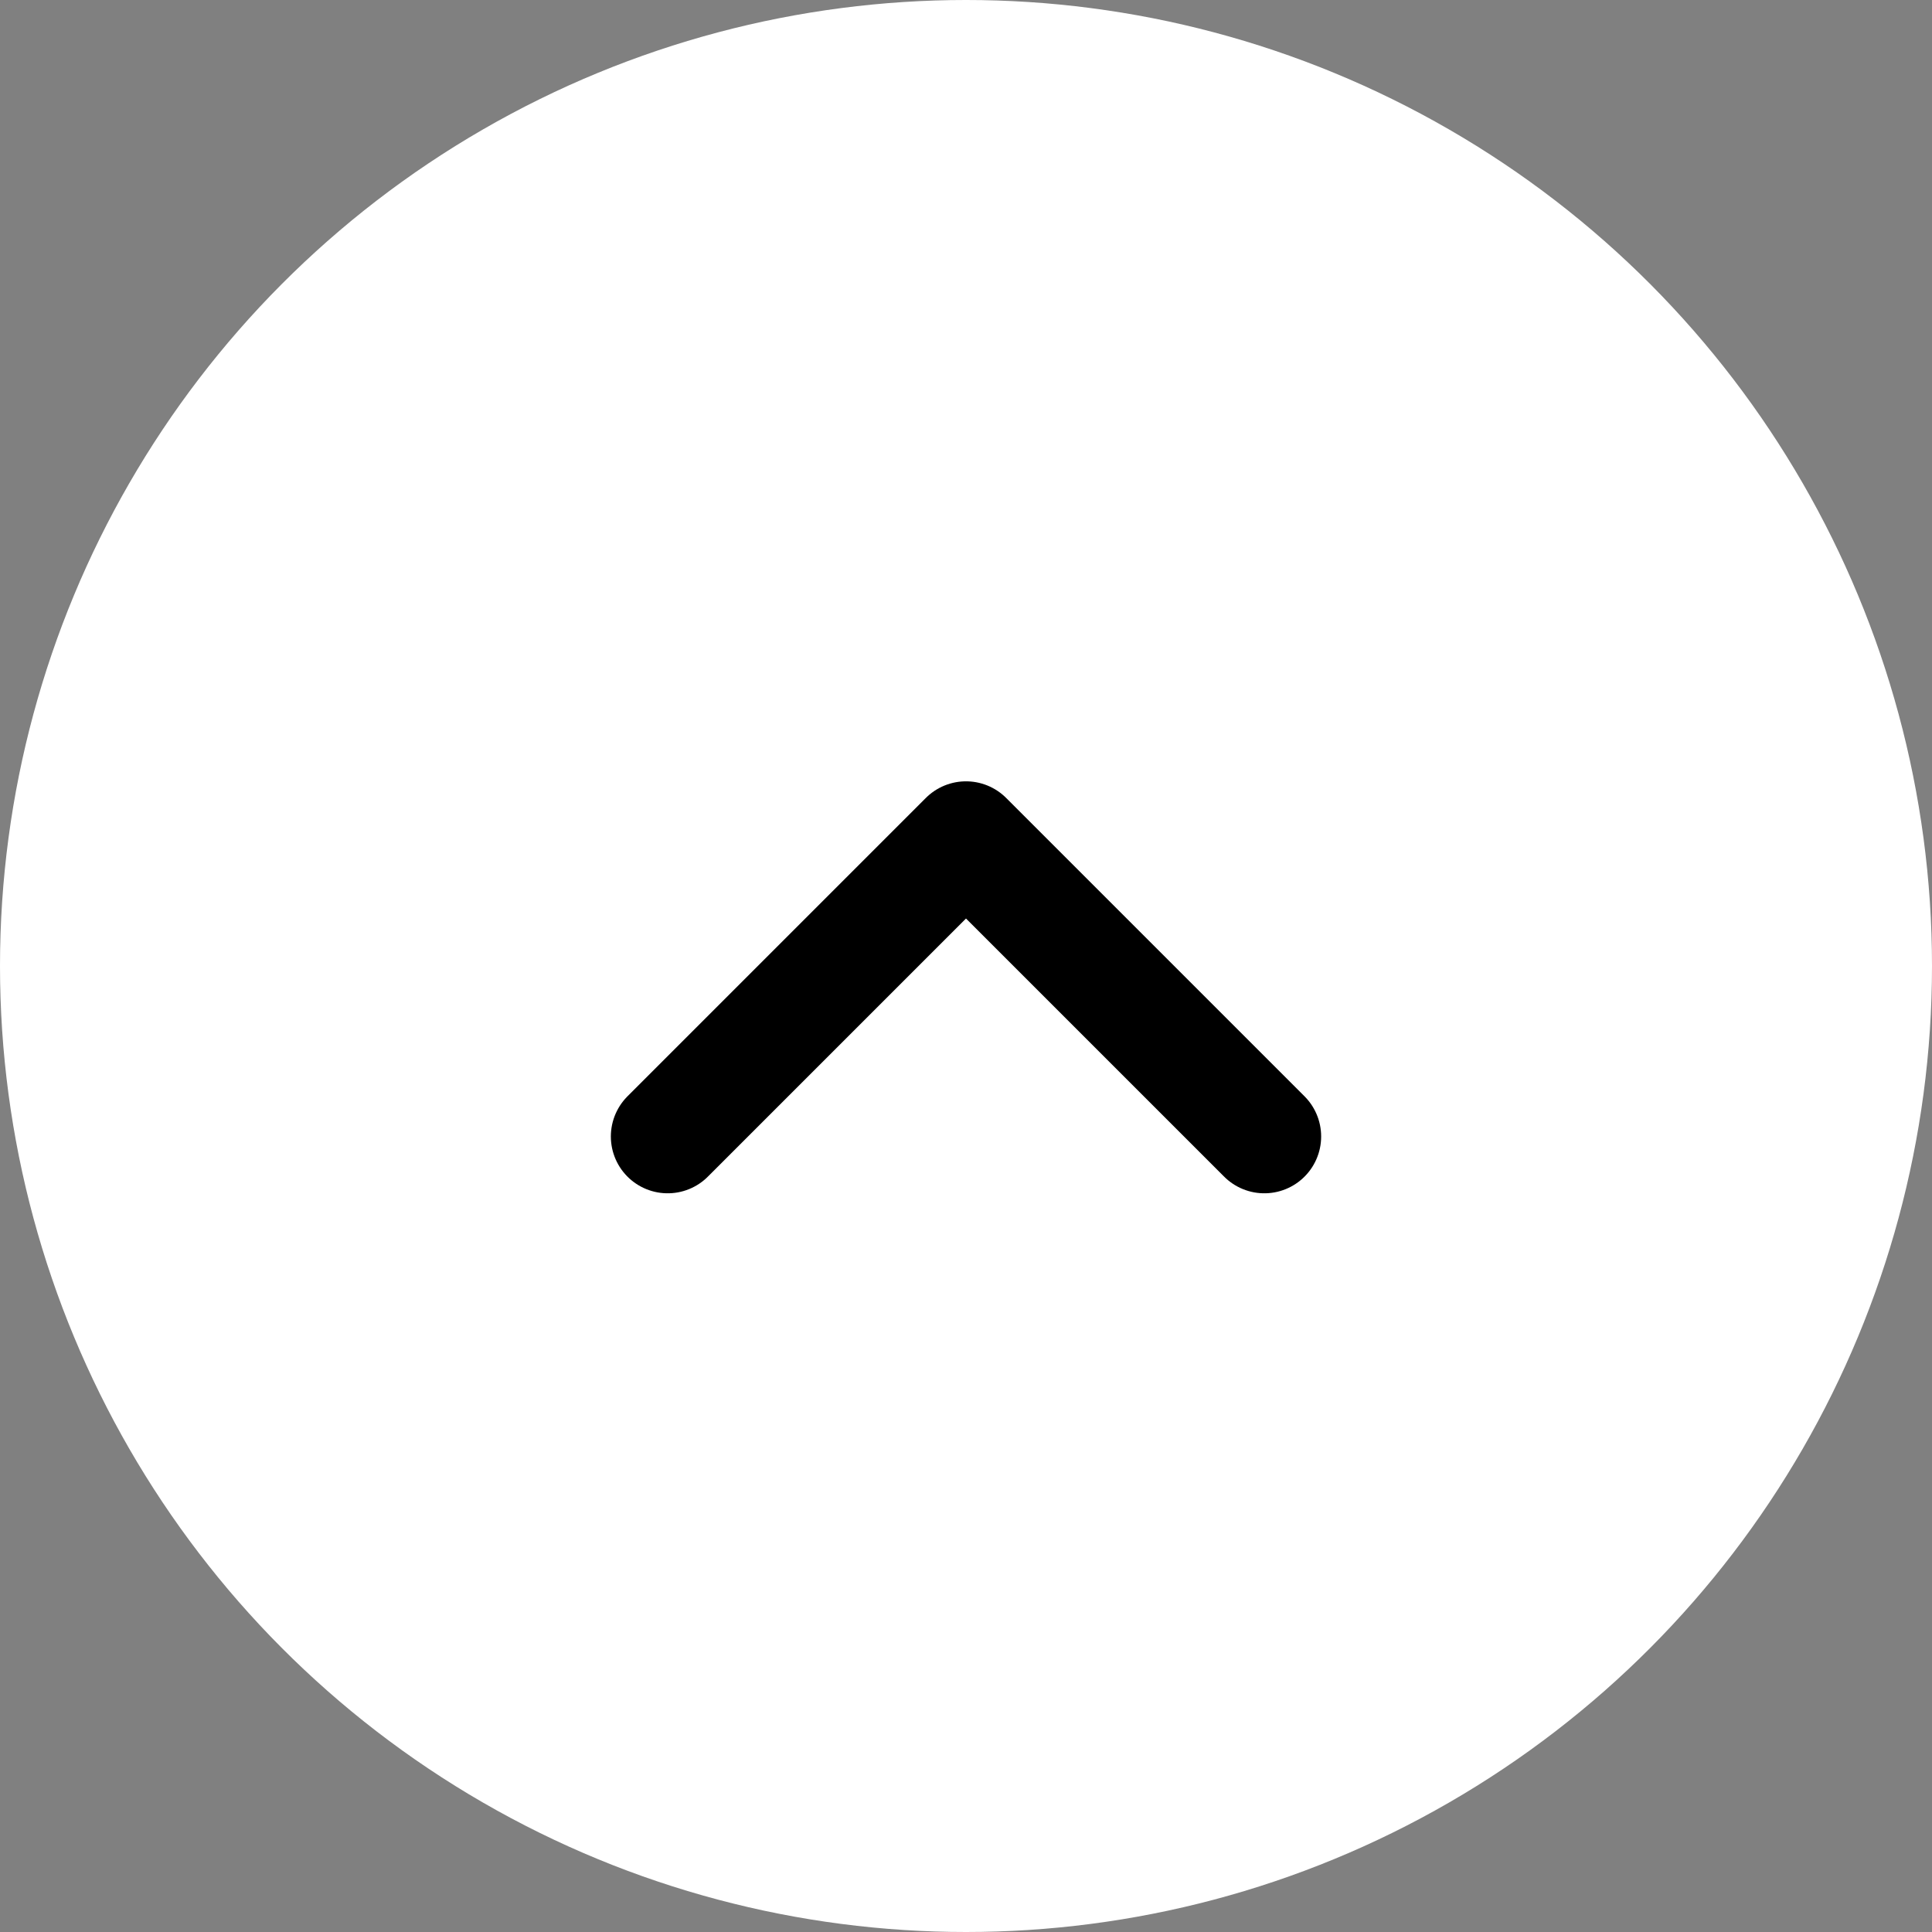 <svg width="68" height="68" viewBox="0 0 68 68" fill="none" xmlns="http://www.w3.org/2000/svg">
<rect x="0" y="0" width="68" height="68" fill="#808080" stroke="none"/>
<circle cx="34" cy="34" r="34" fill="white"/>
<path d="M23.5 40L34 29.5L44.5 40" stroke="black" stroke-width="4" stroke-linecap="round" stroke-linejoin="round"/>
</svg>
